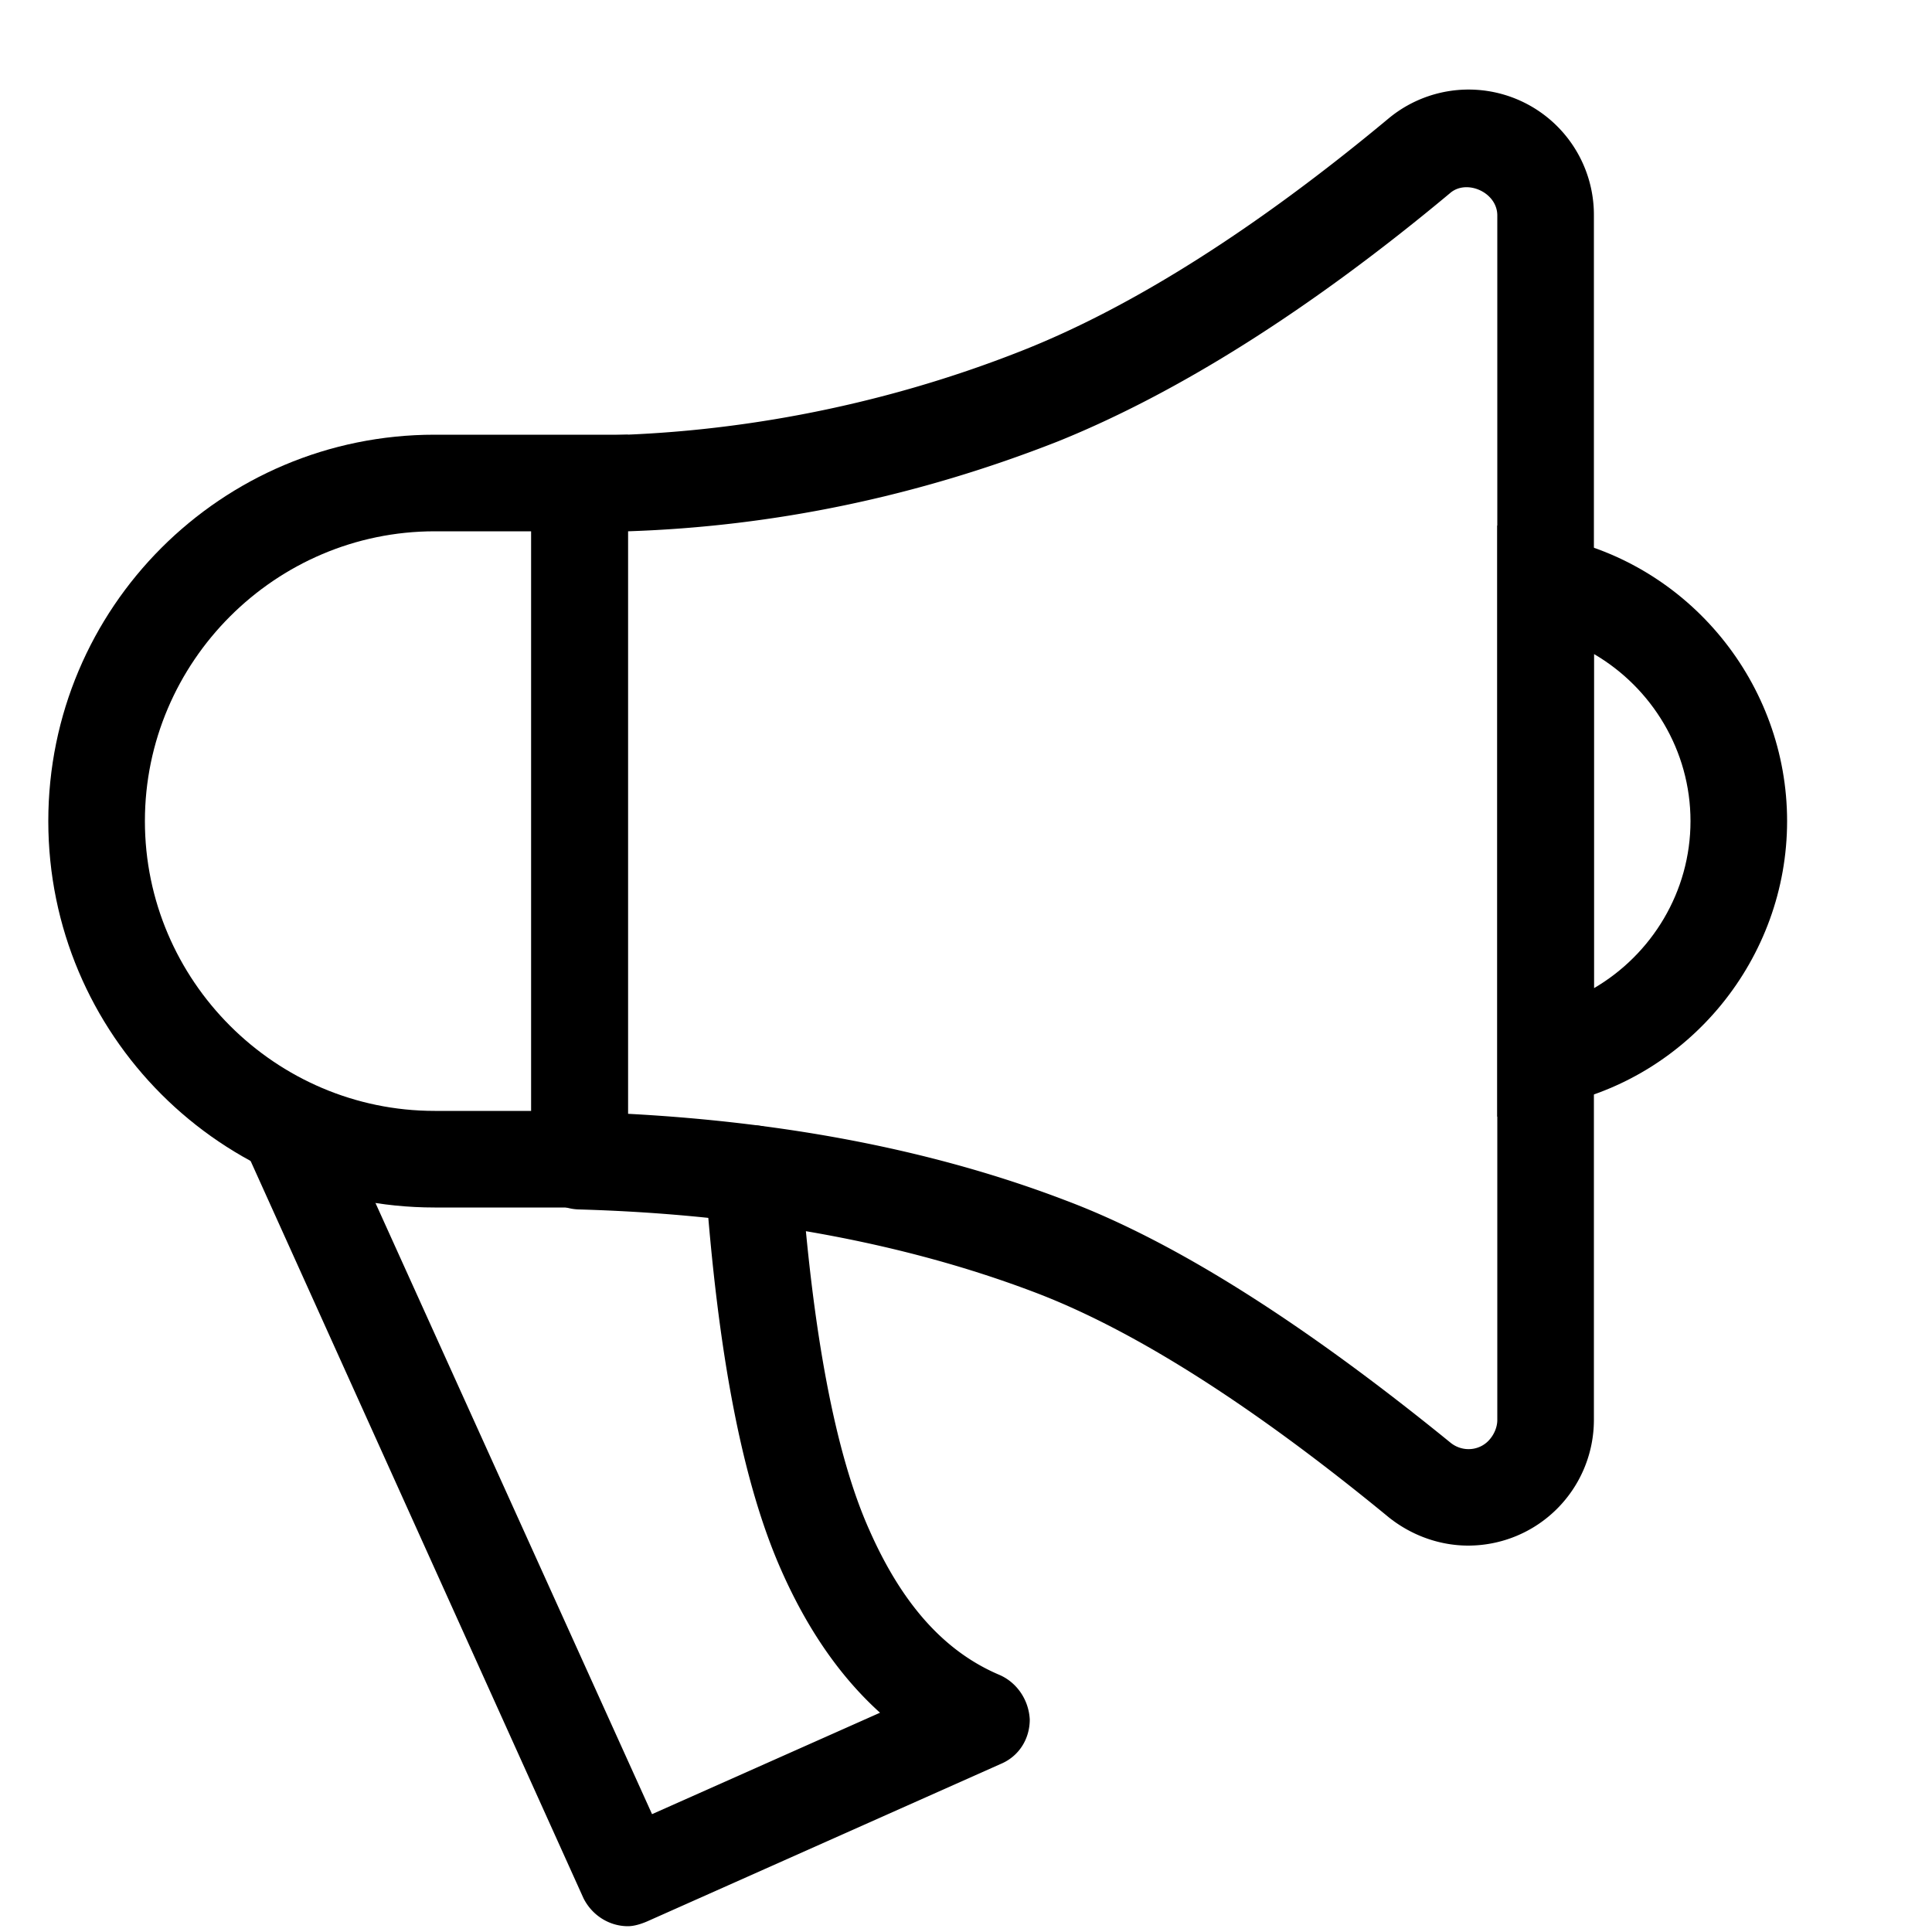 <?xml version="1.0" standalone="no"?><!DOCTYPE svg PUBLIC "-//W3C//DTD SVG 1.1//EN" "http://www.w3.org/Graphics/SVG/1.1/DTD/svg11.dtd"><svg t="1548839992162" class="icon" style="" viewBox="0 0 1024 1024" version="1.1" xmlns="http://www.w3.org/2000/svg" p-id="1228" xmlns:xlink="http://www.w3.org/1999/xlink" width="200" height="200"><defs><style type="text/css"></style></defs><path d="M793.6 591.872V278.528l30.72 6.144c71.168 14.336 122.88 77.824 122.88 150.528s-51.712 136.192-122.88 150.528l-30.72 6.144z m51.2-245.248v177.152c30.72-17.92 51.2-51.2 51.2-88.576s-20.48-70.656-51.2-88.576z" p-id="1229"></path><path d="M332.8 1020.928c-9.728 0-18.944-5.632-23.552-14.848l-178.688-395.776c-5.632-12.8 0-28.16 12.8-33.792 12.8-5.632 28.16 0 33.792 12.8l168.448 372.224 120.832-53.76c-20.992-18.944-38.4-44.032-52.224-75.264-20.48-46.08-33.792-114.176-40.448-208.384a26.112 26.112 0 0 1 23.552-27.648 25.6 25.6 0 0 1 27.136 23.552c6.144 86.528 18.432 151.04 36.352 190.976 17.408 39.424 39.936 64.512 69.12 76.8 9.216 4.096 15.36 13.312 15.872 23.552 0 10.24-5.632 19.456-15.36 23.552L343.04 1018.368c-3.584 1.536-7.168 2.56-10.24 2.56z" p-id="1230"></path><path d="M332.8 640h-102.4c-113.152 0-204.8-91.648-204.8-204.8s91.648-204.8 204.8-204.8h102.4v409.6z m-102.4-358.4c-84.48 0-153.6 69.12-153.6 153.6s69.12 153.6 153.6 153.6h51.2v-307.2h-51.2z" p-id="1231"></path><path d="M778.24 819.2c-14.848 0-29.696-5.12-41.984-14.848-72.192-59.392-135.68-99.84-188.928-119.808-69.12-26.112-150.016-40.96-240.64-43.52a25.907 25.907 0 0 1-25.088-25.6v-358.4c0-6.656 2.56-13.312 7.68-17.92 4.608-5.632 10.24-7.68 17.92-8.192 76.8 0 158.208-14.848 234.496-45.056 58.368-23.04 123.904-64.512 194.048-122.88a66.406 66.406 0 0 1 109.056 51.2V752.64a66.662 66.662 0 0 1-66.56 66.56z m-445.44-228.864c86.528 4.608 164.352 19.968 232.448 46.08 58.368 22.016 126.464 65.536 203.264 128 6.656 5.632 16.384 4.608 21.504-2.048 2.048-2.56 3.584-6.144 3.584-9.728V114.176c0-12.288-16.384-19.456-25.088-11.776-74.24 61.952-144.384 105.984-207.872 131.584-74.24 29.184-150.528 45.056-227.84 47.616v308.736z m419.328-507.392z" p-id="1232"></path></svg>